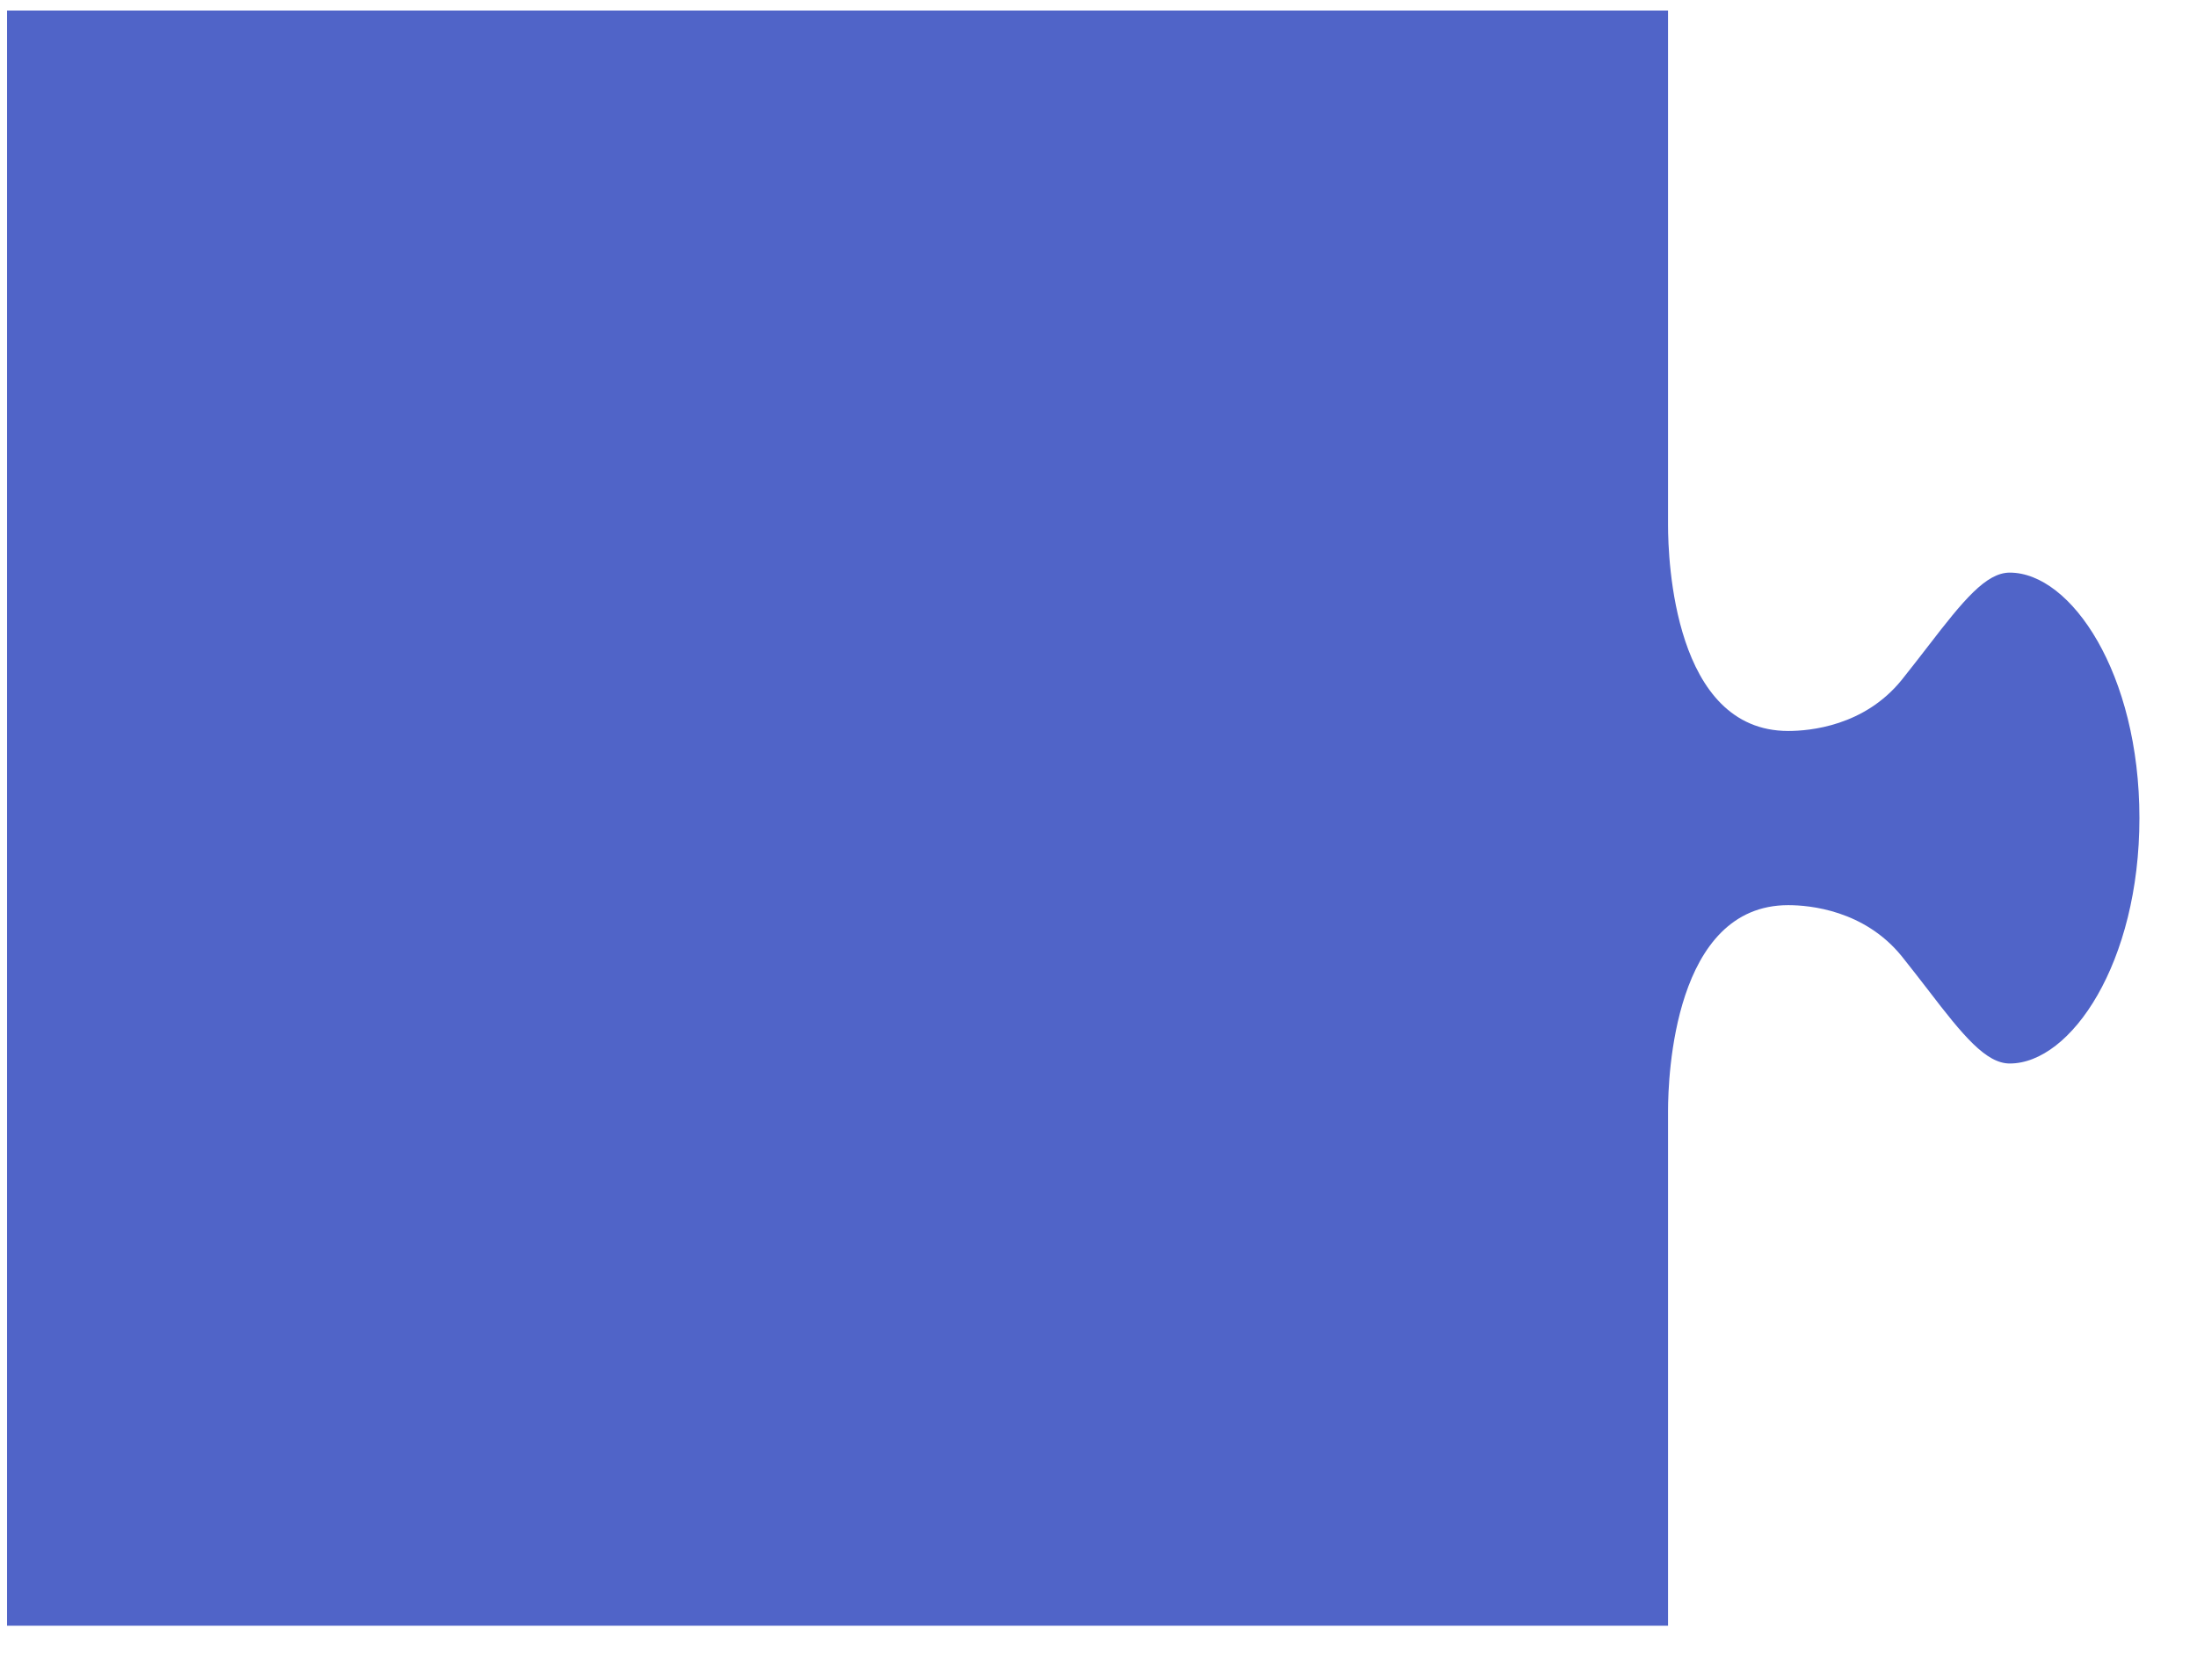 <svg width="34" height="26" viewBox="0 0 34 26" fill="none" xmlns="http://www.w3.org/2000/svg">
<path d="M25.814 25.161V17.196C25.814 16.663 25.904 14.01 27.674 14.01C28.008 14.01 28.851 14.088 29.43 14.8C29.573 14.978 29.709 15.156 29.842 15.327C30.381 16.032 30.736 16.461 31.102 16.461C32.051 16.461 33.109 14.9 33.109 12.662C33.109 10.424 32.051 8.863 31.102 8.863C30.736 8.863 30.384 9.292 29.842 9.997C29.709 10.168 29.573 10.346 29.43 10.524C28.851 11.239 28.008 11.314 27.674 11.314C25.902 11.314 25.814 8.659 25.814 8.128V0.163H17.624C15.571 0.163 10.352 0.163 8.3 0.163H0.109V25.163H25.814V25.161Z" fill="#5064C8"/>
</svg>
